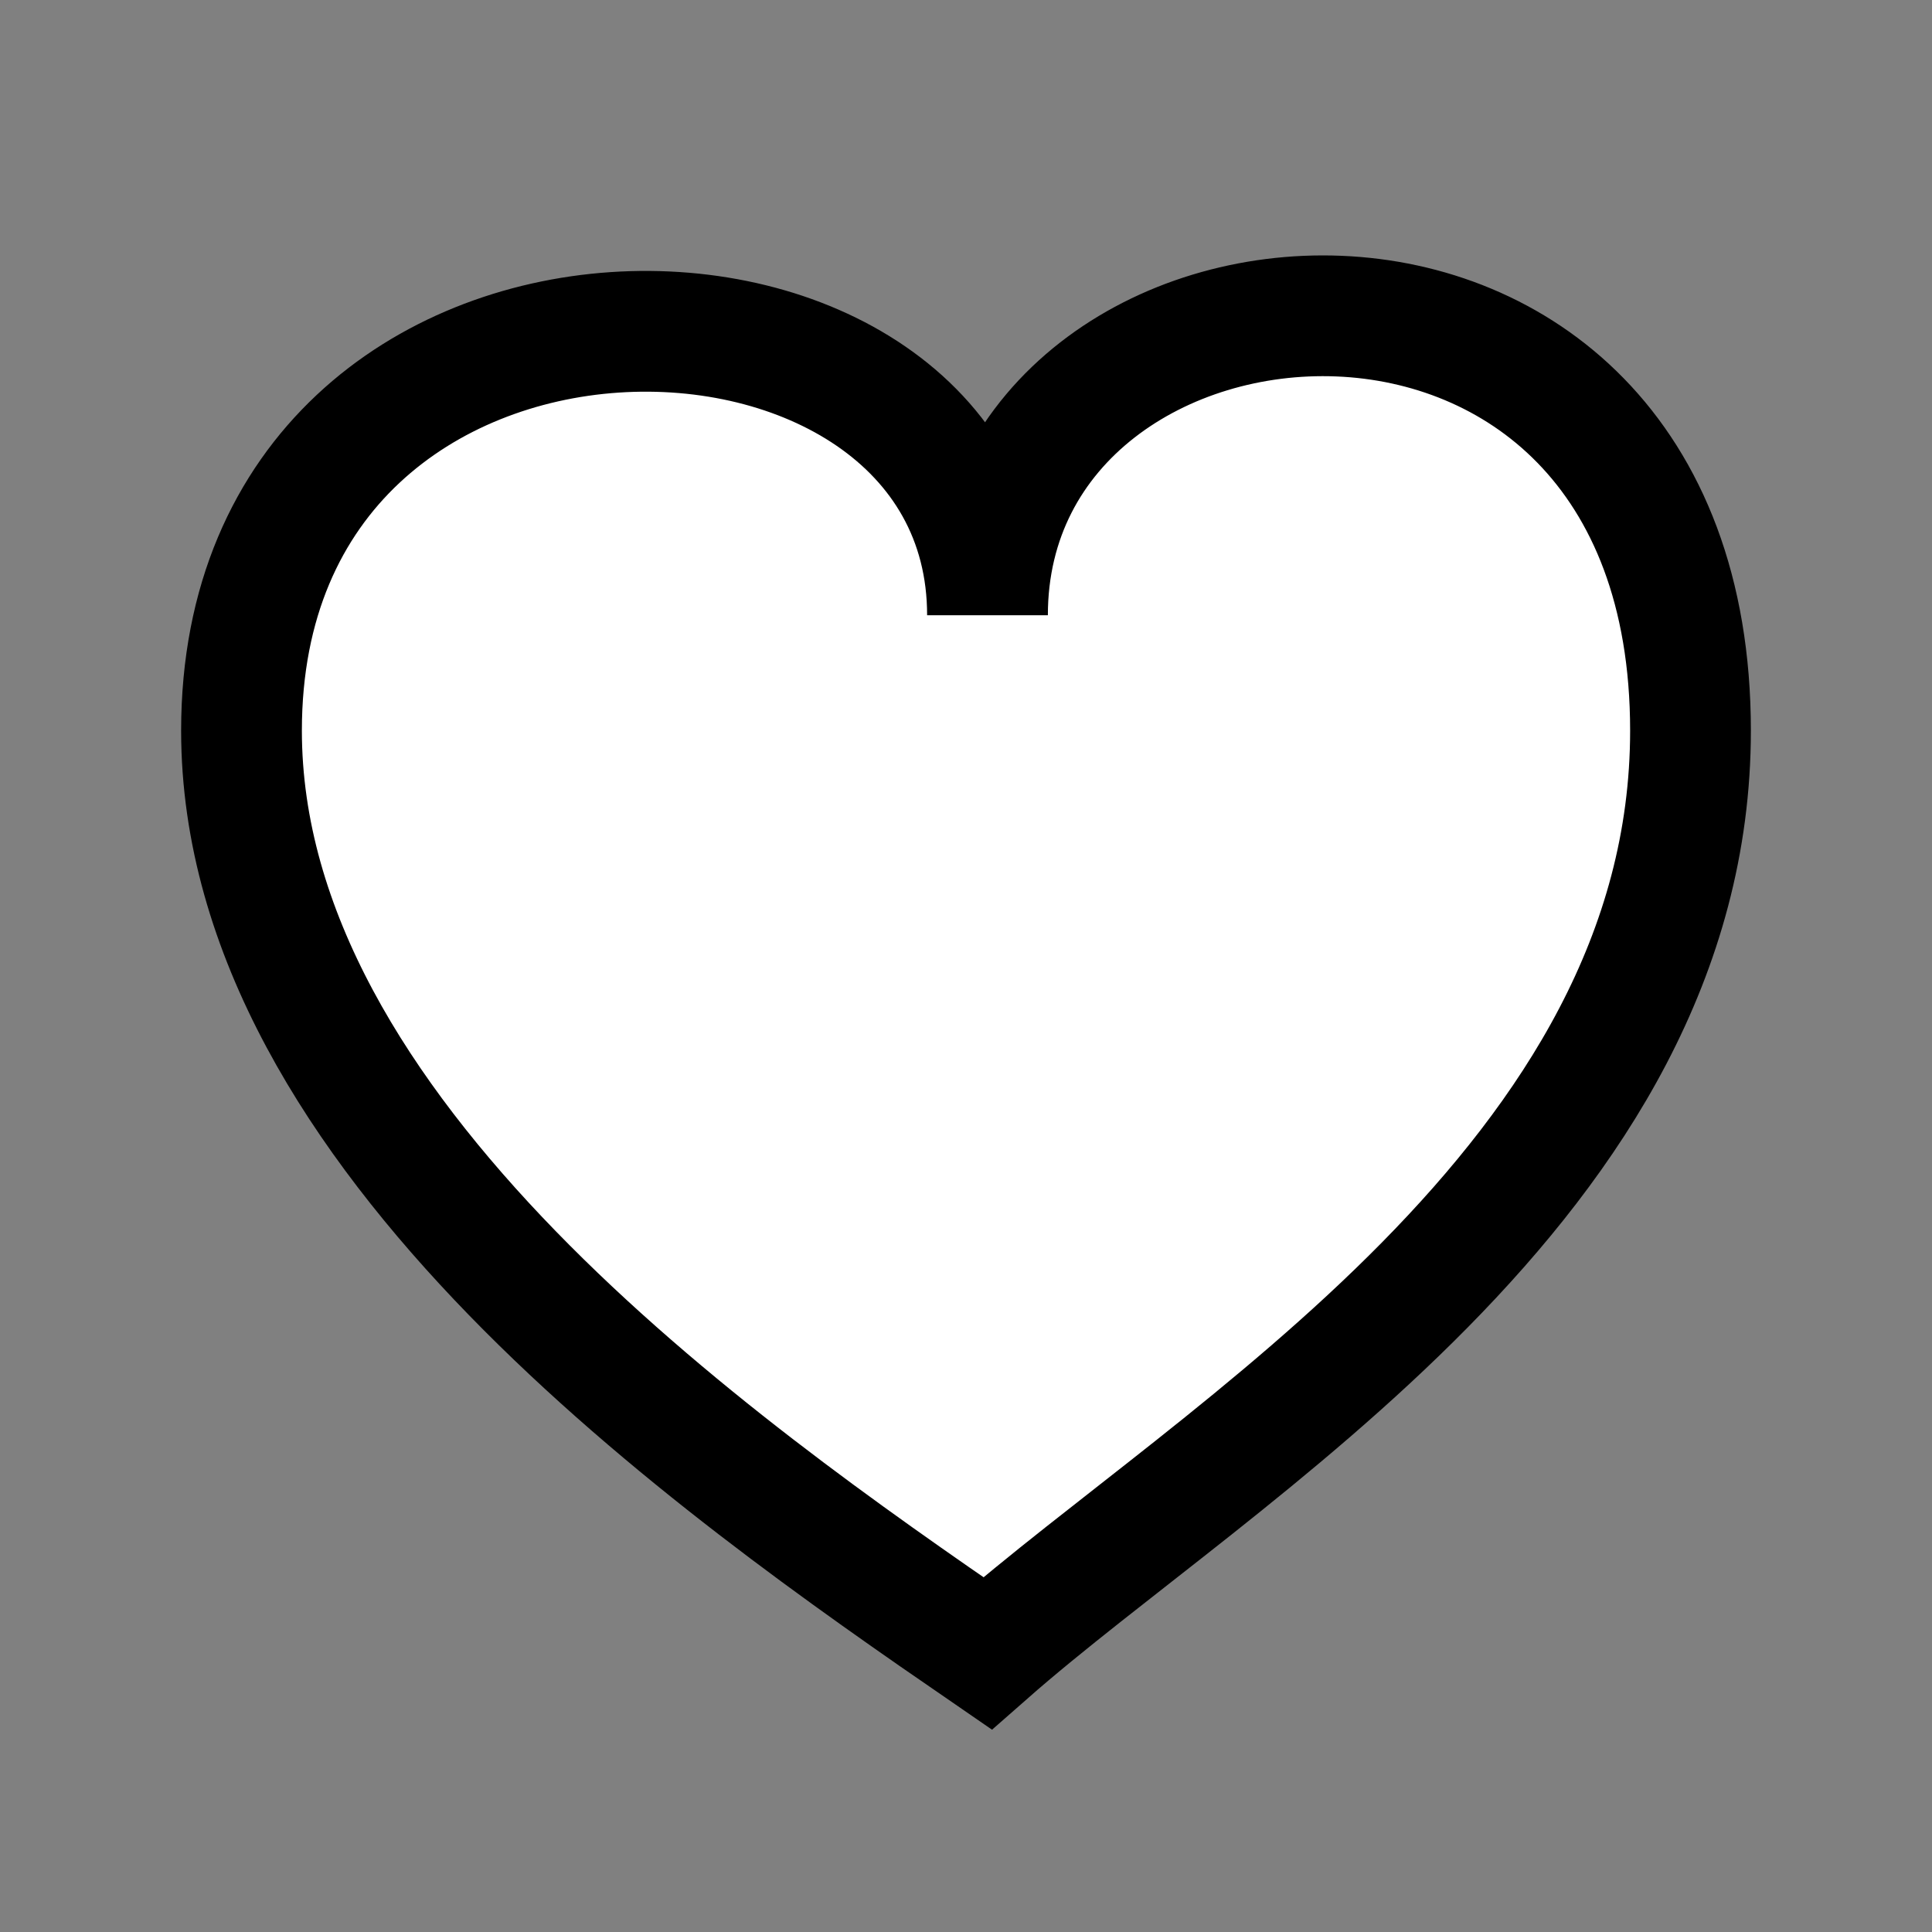 <svg width="24" height="24" viewBox="0 0 24 24" fill="none" xmlns="http://www.w3.org/2000/svg">
<rect x="0" y="0" width="24" height="24" fill="#808080" stroke="none"/>
<path d="M3 9.076C3 14.091 8.881 18.21 12.267 20.538C15.119 18.031 21 14.654 21 9.076C21 2.091 12.267 2.808 12.267 7.643C12.267 2.808 3 2.629 3 9.076Z" fill="white" stroke="black" stroke-width="1.5"/>
</svg>
